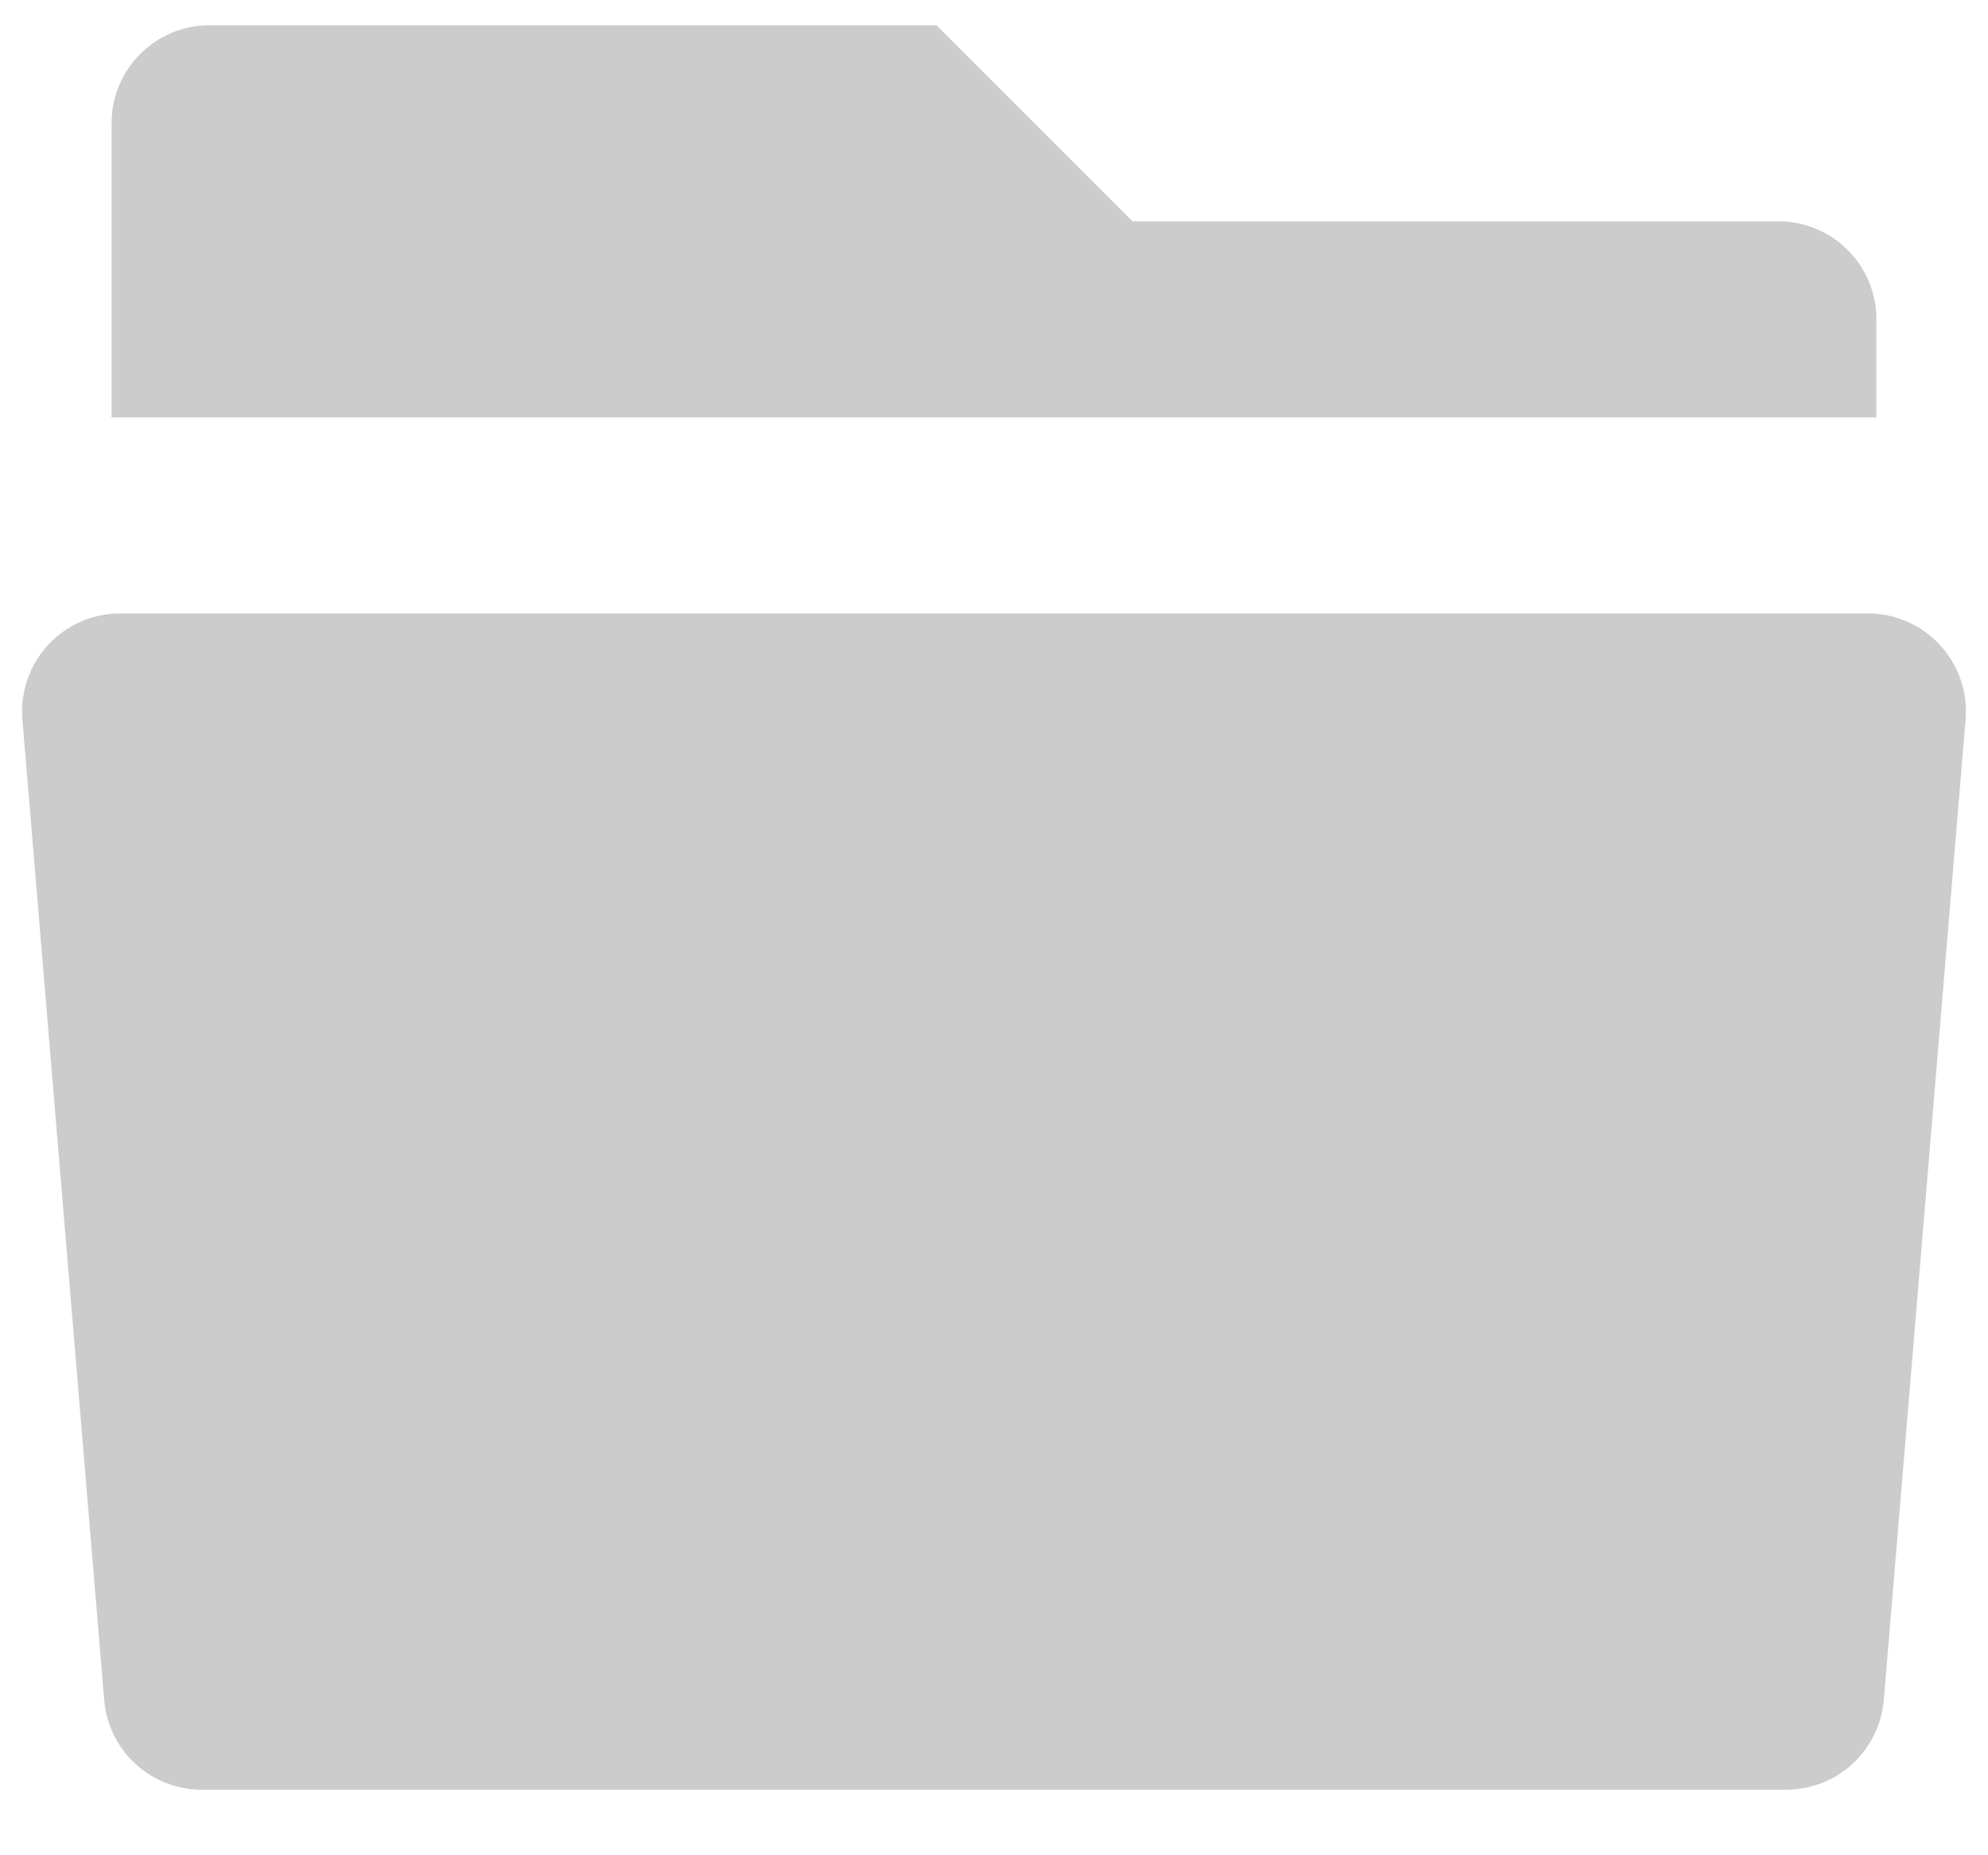<svg xmlns="http://www.w3.org/2000/svg" width="30" height="28" viewBox="0 0 30 28">
    <g fill="none" fill-rule="evenodd">
        <path d="M-7-8h44v44H-7z"/>
        <path fill="#CCC"
                d="M17.092 3.34h9.744c.817 0 1.48.662 1.48 1.48v1.479H1.684V1.86c0-.817.662-1.479 1.48-1.479h10.968l2.959 2.959zM1.813 9.258h26.374a1.48 1.48 0 0 1 1.475 1.602l-1.234 14.795a1.48 1.48 0 0 1-1.474 1.356H3.046c-.77 0-1.41-.59-1.474-1.356L.338 10.86a1.48 1.48 0 0 1 1.475-1.602z"/>
    </g>
</svg>
